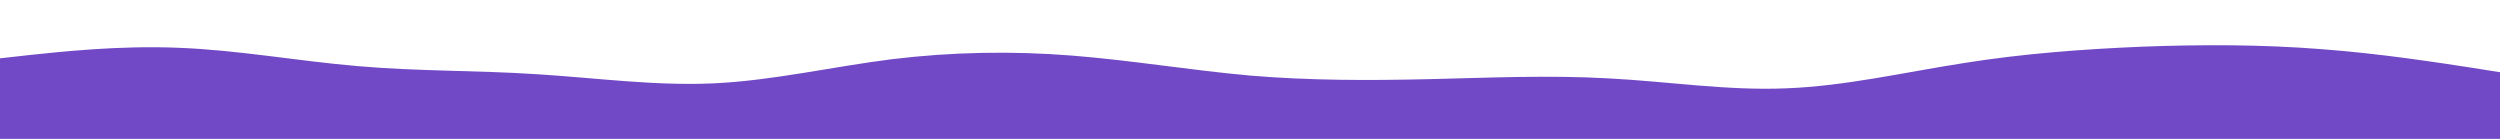 <svg id="visual" viewBox="0 0 900 50" width="900" height="50" xmlns="http://www.w3.org/2000/svg" xmlns:xlink="http://www.w3.org/1999/xlink" version="1.1"><rect x="0" y="0" width="900" height="50" fill="#FFFFFF"></rect><path d="M0 21L10.7 19.8C21.3 18.7 42.7 16.3 64.2 17.2C85.7 18 107.3 22 128.8 23.8C150.3 25.7 171.7 25.3 193 26.7C214.3 28 235.7 31 257 30C278.3 29 299.7 24 321.2 21.3C342.7 18.7 364.3 18.3 385.8 20C407.3 21.7 428.7 25.3 450 27.2C471.3 29 492.7 29 514.2 28.5C535.7 28 557.3 27 578.8 28.2C600.3 29.3 621.7 32.7 643 31.8C664.3 31 685.7 26 707 22.7C728.3 19.3 749.7 17.7 771.2 16.8C792.7 16 814.3 16 835.8 17.7C857.3 19.3 878.7 22.7 889.3 24.3L900 26L900 51L889.3 51C878.7 51 857.3 51 835.8 51C814.3 51 792.7 51 771.2 51C749.7 51 728.3 51 707 51C685.7 51 664.3 51 643 51C621.7 51 600.3 51 578.8 51C557.3 51 535.7 51 514.2 51C492.7 51 471.3 51 450 51C428.7 51 407.3 51 385.8 51C364.3 51 342.7 51 321.2 51C299.7 51 278.3 51 257 51C235.7 51 214.3 51 193 51C171.7 51 150.3 51 128.8 51C107.3 51 85.7 51 64.2 51C42.7 51 21.3 51 10.7 51L0 51Z" fill="#7149C6" stroke-linecap="round" stroke-linejoin="miter"></path></svg>